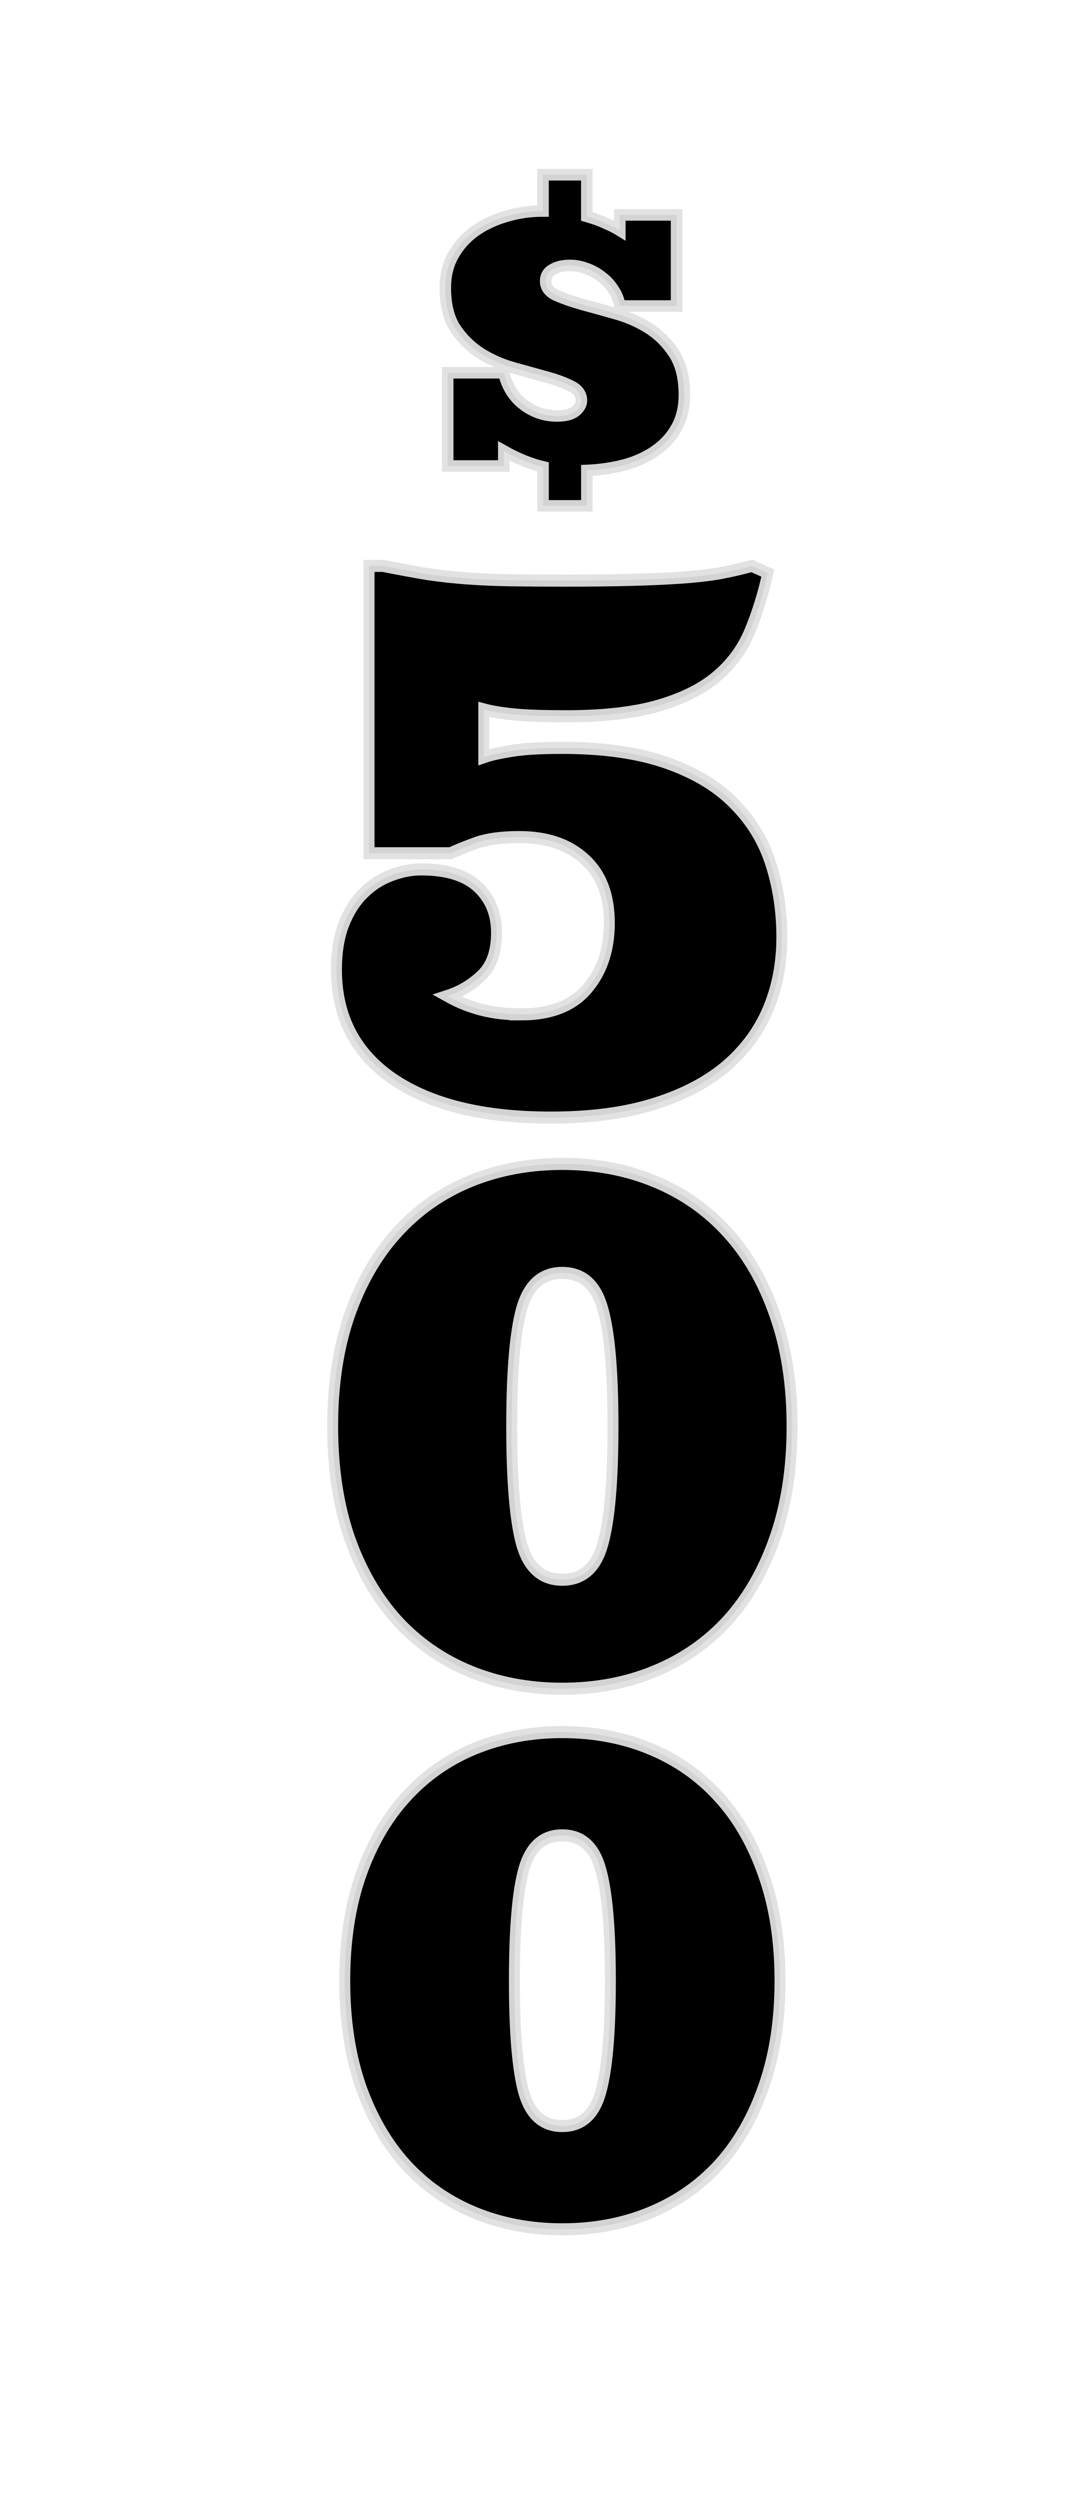 <svg width="116.69" height="271.51" version="1.1" viewBox="0 0 30.874 71.838" xmlns="http://www.w3.org/2000/svg">
 <g filter="url(#filter872)" stroke="#e0e0e0" stroke-opacity=".94" stroke-width=".331" style="font-variant-caps:normal;font-variant-east-asian:normal;font-variant-ligatures:normal;font-variant-numeric:normal" aria-label="$">
  <path d="m14.811 12.616q-0.546-0.13-1.129-0.459v0.434h-1.612v-2.679h1.612q0.136 0.583 0.564 0.912 0.428 0.329 0.961 0.329 0.366 0 0.533-0.136 0.174-0.143 0.174-0.304 0-0.267-0.291-0.415-0.291-0.149-0.726-0.267-0.428-0.118-0.936-0.26t-0.943-0.415q-0.428-0.273-0.726-0.713-0.291-0.446-0.291-1.172 0-0.533 0.229-0.936 0.229-0.409 0.614-0.688 0.391-0.279 0.899-0.428 0.508-0.155 1.067-0.155v-1.042h1.259v1.197q0.304 0.087 0.546 0.198 0.242 0.105 0.403 0.205v-0.446h1.631v2.617h-1.631q-0.037-0.254-0.18-0.465-0.136-0.217-0.335-0.366-0.192-0.155-0.434-0.242-0.242-0.093-0.484-0.093-0.304 0-0.502 0.118-0.198 0.112-0.198 0.329 0 0.267 0.298 0.409 0.304 0.136 0.738 0.26 0.44 0.118 0.961 0.267 0.521 0.143 0.955 0.415 0.44 0.273 0.738 0.732 0.298 0.453 0.298 1.191 0 0.546-0.229 0.949-0.223 0.397-0.614 0.664-0.384 0.267-0.893 0.403-0.508 0.13-1.067 0.155v1.017h-1.259z" stroke="#e0e0e0" stroke-opacity=".94" stroke-width=".331" style="font-variant-caps:normal;font-variant-east-asian:normal;font-variant-ligatures:normal;font-variant-numeric:normal"/>
 </g>
 <defs>
  <filter id="filter860" color-interpolation-filters="sRGB">
   <feFlood flood-color="rgb(0,0,0)" flood-opacity=".329" result="flood"/>
   <feComposite in="flood" in2="SourceGraphic" operator="in" result="composite1"/>
   <feGaussianBlur in="composite1" result="blur"/>
   <feOffset dx="0.8" dy="0.8" result="offset"/>
   <feComposite in="SourceGraphic" in2="offset" result="composite2"/>
  </filter>
  <filter id="filter872" color-interpolation-filters="sRGB">
   <feFlood flood-color="rgb(0,0,0)" flood-opacity=".329" result="flood"/>
   <feComposite in="flood" in2="SourceGraphic" operator="in" result="composite1"/>
   <feGaussianBlur in="composite1" result="blur"/>
   <feOffset dx="0.8" dy="0.8" result="offset"/>
   <feComposite in="SourceGraphic" in2="offset" result="composite2"/>
  </filter>
 </defs>
 <g transform="matrix(.907 0 0 1 1.027 1.963)" filter="url(#filter860)" stroke="#e0e0e0" stroke-opacity=".94" stroke-width=".347" aria-label=" 5 0 0">
  <path d="m14.589 26.386q1.395 0 2.088-0.734 0.703-0.744 0.703-1.891 0-1.199-0.775-1.829-0.765-0.641-2.077-0.641-0.868 0-1.395 0.176-0.527 0.176-0.785 0.289h-2.584v-8.258h0.444q0.806 0.145 1.426 0.238 0.63 0.083 1.261 0.124 0.641 0.041 1.364 0.052 0.734 0.01 1.726 0.01 1.168 0 2.057-0.021 0.889-0.021 1.571-0.062 0.692-0.041 1.24-0.124 0.548-0.093 1.044-0.217l0.506 0.207q-0.217 0.899-0.568 1.664-0.341 0.754-1.034 1.292-0.682 0.537-1.84 0.848-1.158 0.31-2.956 0.31-1.054 0-1.643-0.052-0.579-0.052-0.961-0.145v1.375q0.196-0.062 0.403-0.103 0.217-0.041 0.496-0.083 0.289-0.041 0.672-0.062 0.382-0.021 0.91-0.021 1.984 0 3.328 0.434 1.354 0.434 2.15 1.189 0.806 0.744 1.147 1.736 0.341 0.982 0.341 2.077 0 1.127-0.434 2.067-0.434 0.941-1.333 1.643-0.899 0.692-2.284 1.085-1.375 0.393-3.276 0.393-3.194 0-4.992-1.106-1.798-1.116-1.798-3.152 0-0.734 0.227-1.282 0.238-0.558 0.62-0.899 0.382-0.351 0.868-0.517 0.486-0.176 0.972-0.176 1.209 0 1.798 0.506t0.589 1.313-0.465 1.22q-0.465 0.413-1.096 0.599 0.506 0.258 1.075 0.393 0.568 0.134 1.271 0.134z" style="font-variant-caps:normal;font-variant-east-asian:normal;font-variant-ligatures:normal;font-variant-numeric:normal"/>
  <path d="m8.611 38.224q0-1.807 0.54-3.211 0.55-1.414 1.512-2.366 0.962-0.962 2.298-1.463 1.345-0.501 2.926-0.501 1.591 0 2.926 0.501 1.345 0.501 2.307 1.463 0.962 0.952 1.502 2.366 0.55 1.404 0.55 3.211t-0.55 3.22q-0.54 1.404-1.502 2.366-0.962 0.952-2.307 1.453-1.335 0.501-2.926 0.501-1.581 0-2.926-0.501-1.335-0.501-2.298-1.453-0.962-0.962-1.512-2.366-0.54-1.414-0.54-3.22zm5.675 0q0 2.357 0.314 3.387 0.324 1.021 1.286 1.021 0.972 0 1.286-1.021 0.324-1.031 0.324-3.387t-0.324-3.378q-0.314-1.031-1.286-1.031-0.962 0-1.286 1.031-0.314 1.021-0.314 3.378z" style="font-variant-caps:normal;font-variant-east-asian:normal;font-variant-ligatures:normal;font-variant-numeric:normal"/>
  <path d="m8.994 54.154q0-1.712 0.512-3.042 0.521-1.339 1.433-2.242 0.912-0.912 2.177-1.386 1.274-0.474 2.772-0.474 1.507 0 2.772 0.474 1.274 0.474 2.186 1.386 0.912 0.902 1.423 2.242 0.521 1.33 0.521 3.042t-0.521 3.051q-0.512 1.33-1.423 2.242-0.912 0.902-2.186 1.377-1.265 0.474-2.772 0.474-1.498 0-2.772-0.474-1.265-0.474-2.177-1.377-0.912-0.912-1.433-2.242-0.512-1.339-0.512-3.051zm5.377 0q0 2.232 0.298 3.209 0.307 0.967 1.218 0.967 0.921 0 1.219-0.967 0.307-0.977 0.307-3.209t-0.307-3.2q-0.298-0.977-1.219-0.977-0.912 0-1.218 0.977-0.298 0.967-0.298 3.2z" style="font-variant-caps:normal;font-variant-east-asian:normal;font-variant-ligatures:normal;font-variant-numeric:normal"/>
 </g>
</svg>
